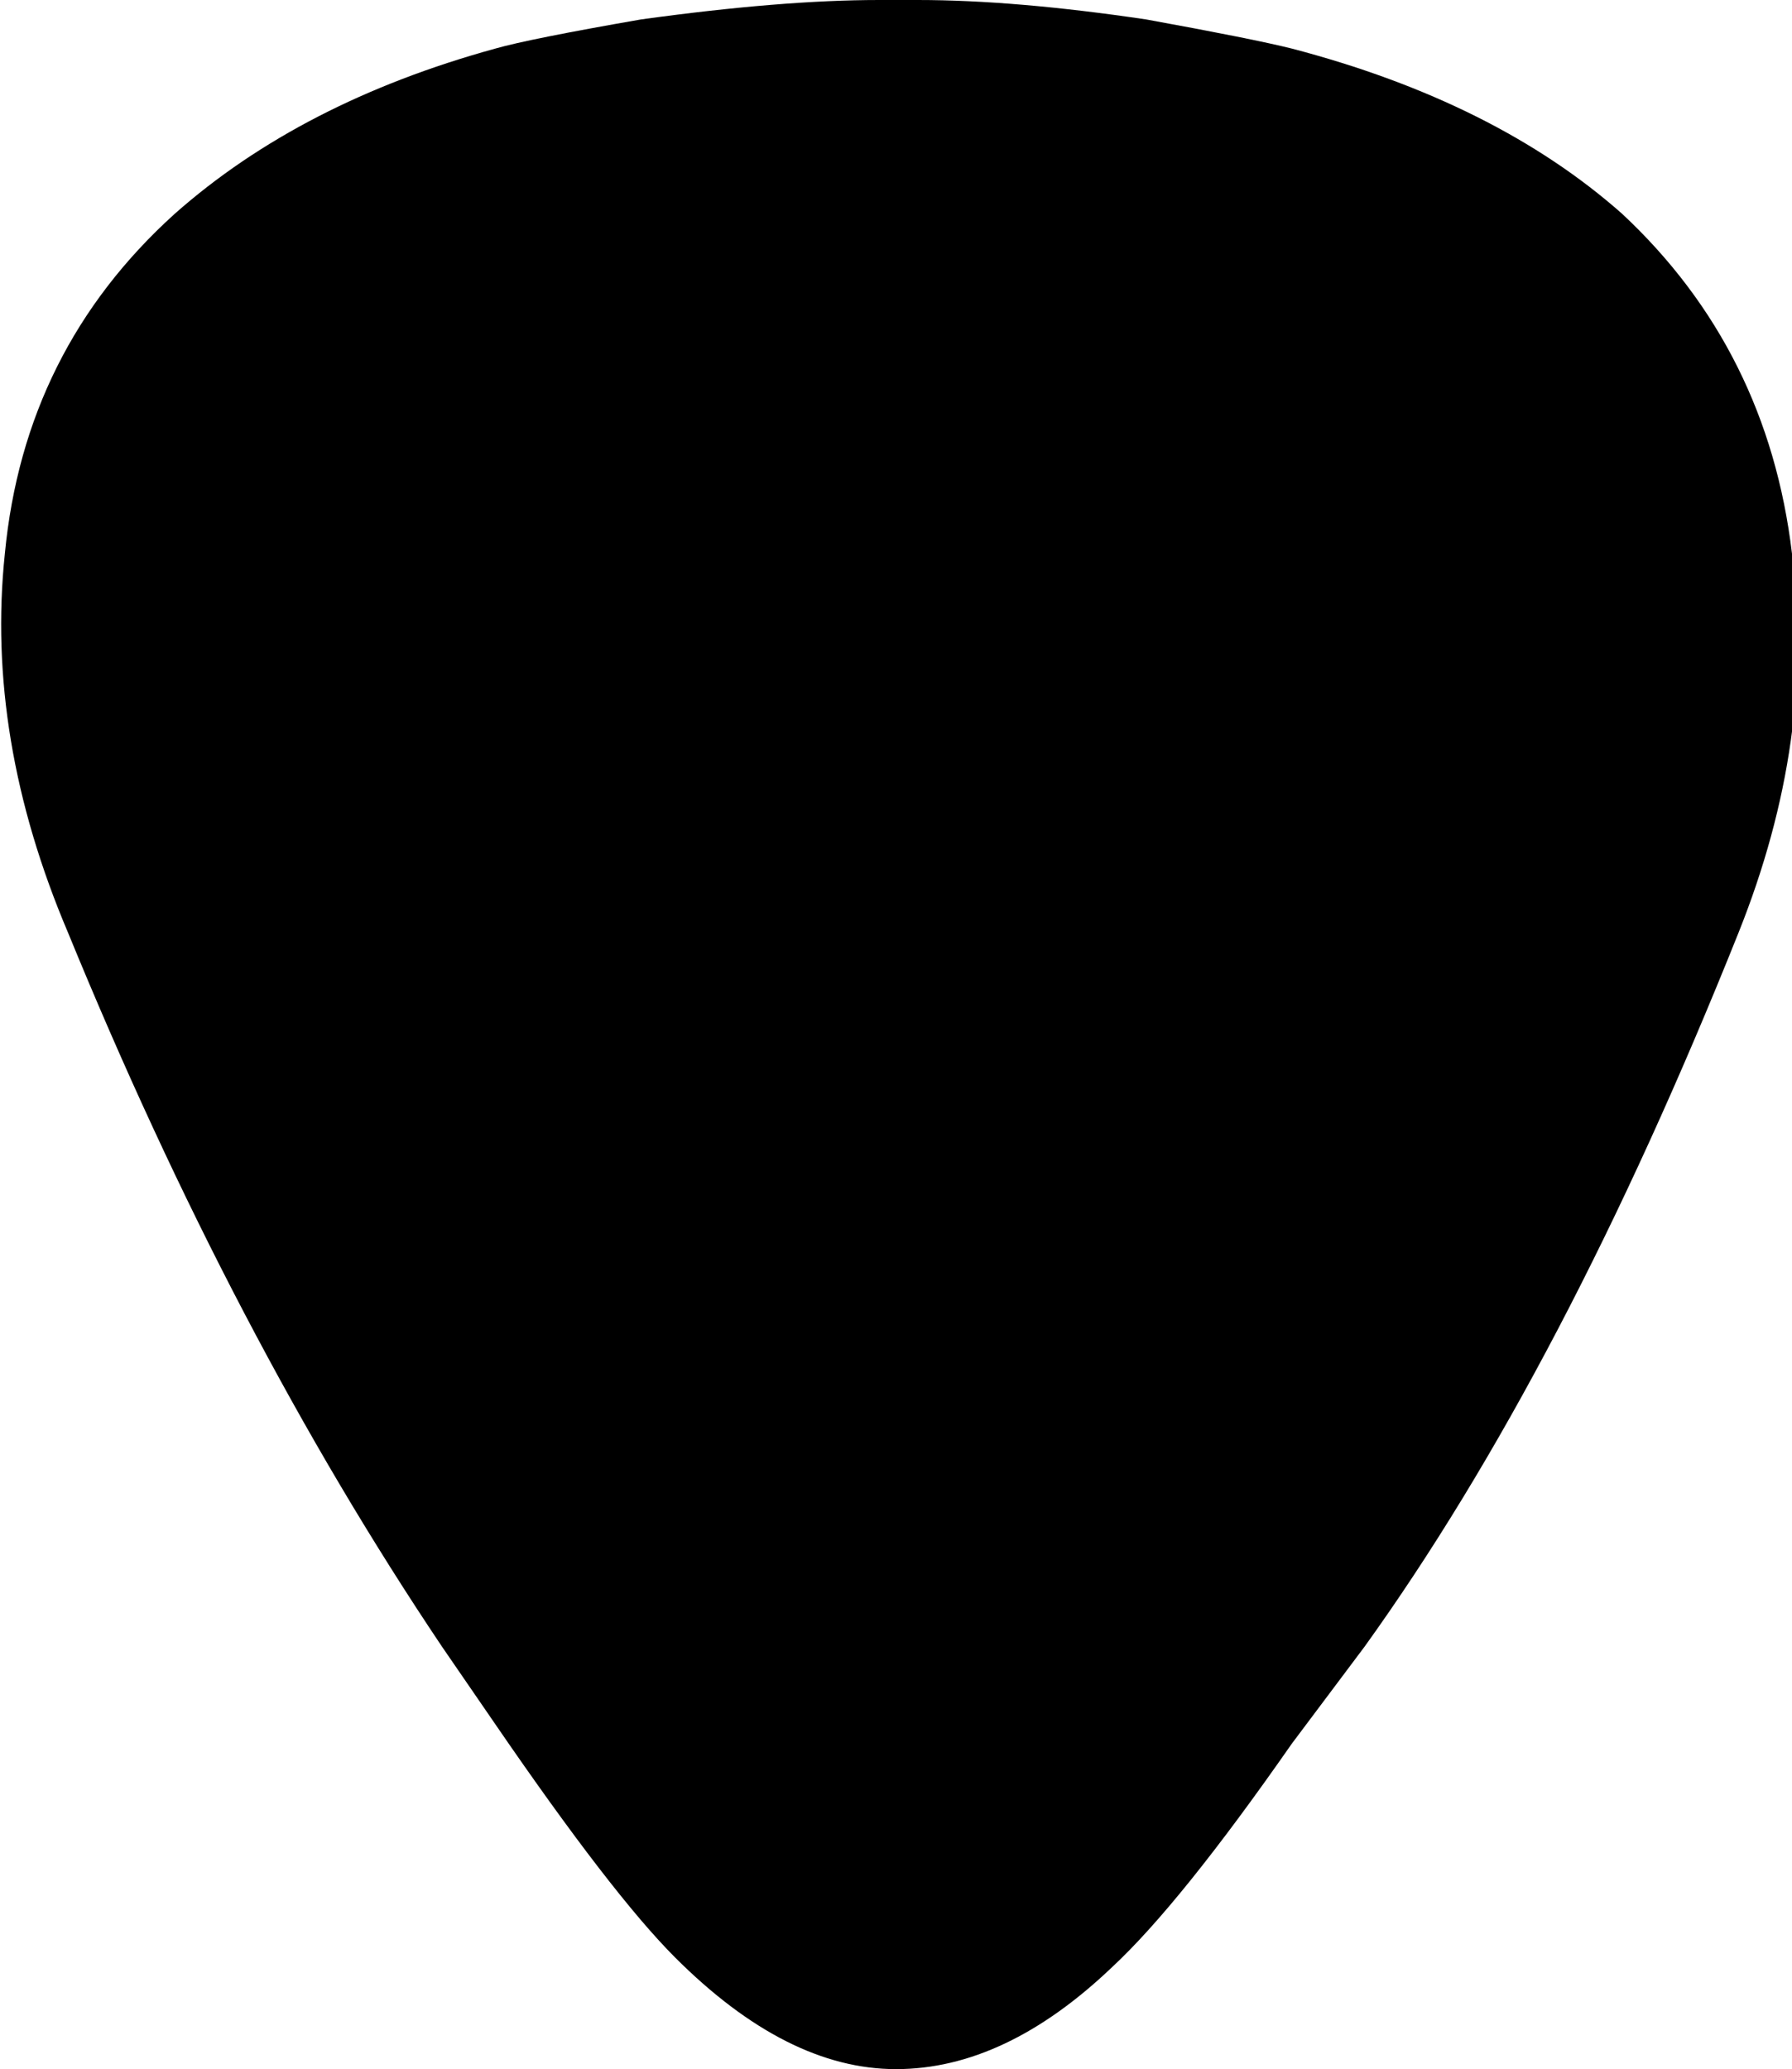 <svg xmlns="http://www.w3.org/2000/svg" viewBox="71 -21 369 426">
      <g transform="scale(1 -1) translate(0 -384)">
        <path d="M405 361Q379 384 337 395Q329 397 307 401Q280 405 260 405H252Q232 405 203 401Q180 397 173 395Q133 384 107 361Q76 333 72 291Q68 253 85 213Q119 130 162 66L173 50Q197 15 210 2Q233 -21 255.5 -21.0Q278 -21 300 0Q314 13 337 46L352 66Q393 123 429 213Q445 253 440 291Q435 333 405 361Z" />
      </g>
    </svg>